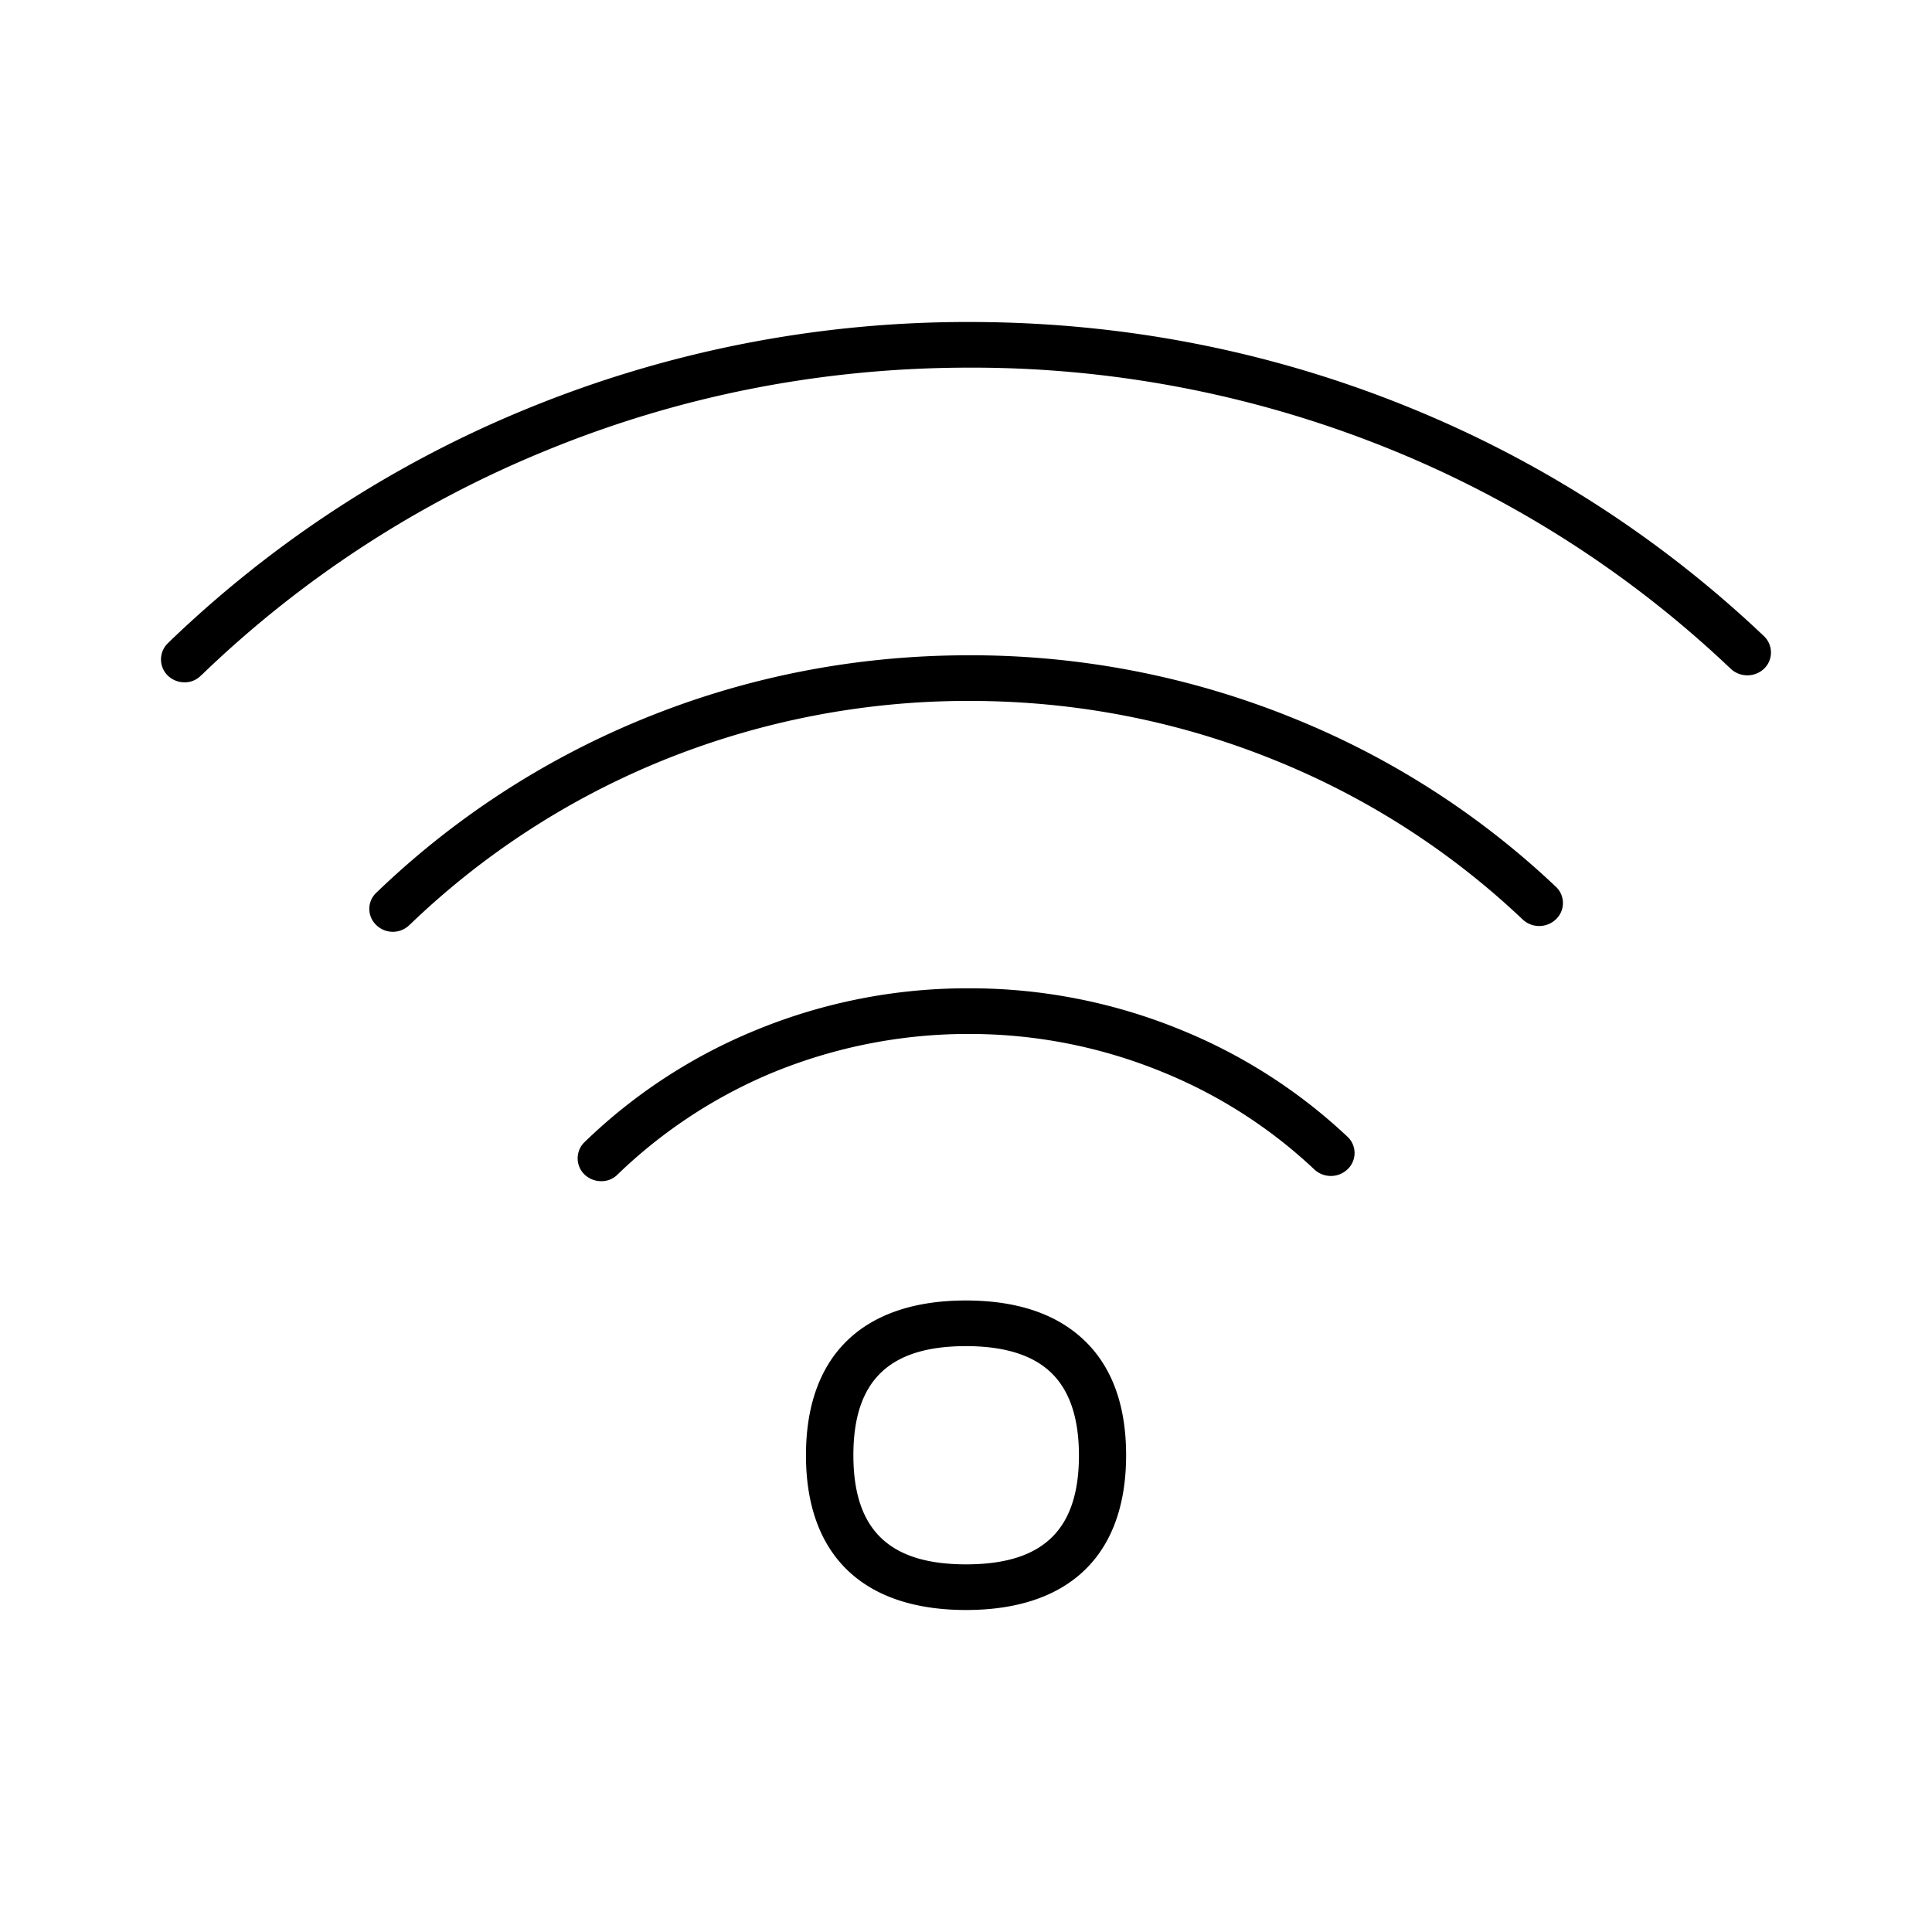 <svg xmlns="http://www.w3.org/2000/svg" width="24" height="24" fill="none"><path fill="#000" d="M2.293 8.476a.3.3 0 0 1-.208-.083.28.28 0 0 1 0-.402l.02-.02a14.1 14.1 0 0 1 4.458-2.9A14.4 14.4 0 0 1 12.046 4c1.889 0 3.723.355 5.452 1.058a14.1 14.1 0 0 1 4.415 2.845.28.28 0 0 1 .003.402.303.303 0 0 1-.416.003 13.5 13.5 0 0 0-4.23-2.727 13.8 13.8 0 0 0-5.227-1.014c-1.822 0-3.591.345-5.255 1.028a13.5 13.5 0 0 0-4.272 2.779l-.018.016a.28.28 0 0 1-.205.086"/><path fill="#000" d="M4.675 11.492a.294.294 0 0 0 .413-.003l.011-.01a9.9 9.9 0 0 1 3.088-2.014 10.1 10.1 0 0 1 3.854-.758c1.321 0 2.603.25 3.814.744a9.8 9.8 0 0 1 3.059 1.97.3.3 0 0 0 .416-.003.277.277 0 0 0-.003-.403 10.4 10.4 0 0 0-3.245-2.087 10.65 10.65 0 0 0-4.041-.788c-1.419 0-2.792.27-4.085.804a10.5 10.5 0 0 0-3.27 2.135l-.014.013a.276.276 0 0 0 .003.4M7.261 14.59a.3.3 0 0 0 .208.083.28.28 0 0 0 .202-.082 6.2 6.2 0 0 1 1.911-1.26 6.4 6.4 0 0 1 2.453-.487c.832 0 1.64.16 2.401.471a6.1 6.1 0 0 1 1.891 1.212.3.3 0 0 0 .416-.005.277.277 0 0 0-.005-.402 6.7 6.7 0 0 0-2.071-1.328 6.9 6.9 0 0 0-2.63-.515 6.9 6.9 0 0 0-2.682.534 6.7 6.7 0 0 0-2.094 1.377.28.28 0 0 0 0 .402M12 20c-1.281 0-1.988-.683-1.988-1.922 0-1.24.707-1.923 1.989-1.923q.937.002 1.452.48c.356.33.536.814.536 1.442 0 1.24-.707 1.923-1.988 1.923m0-3.278c-.956 0-1.4.43-1.4 1.355 0 .926.444 1.356 1.4 1.356.958 0 1.402-.43 1.402-1.355q-.001-.705-.356-1.036-.343-.319-1.045-.32"/></svg>